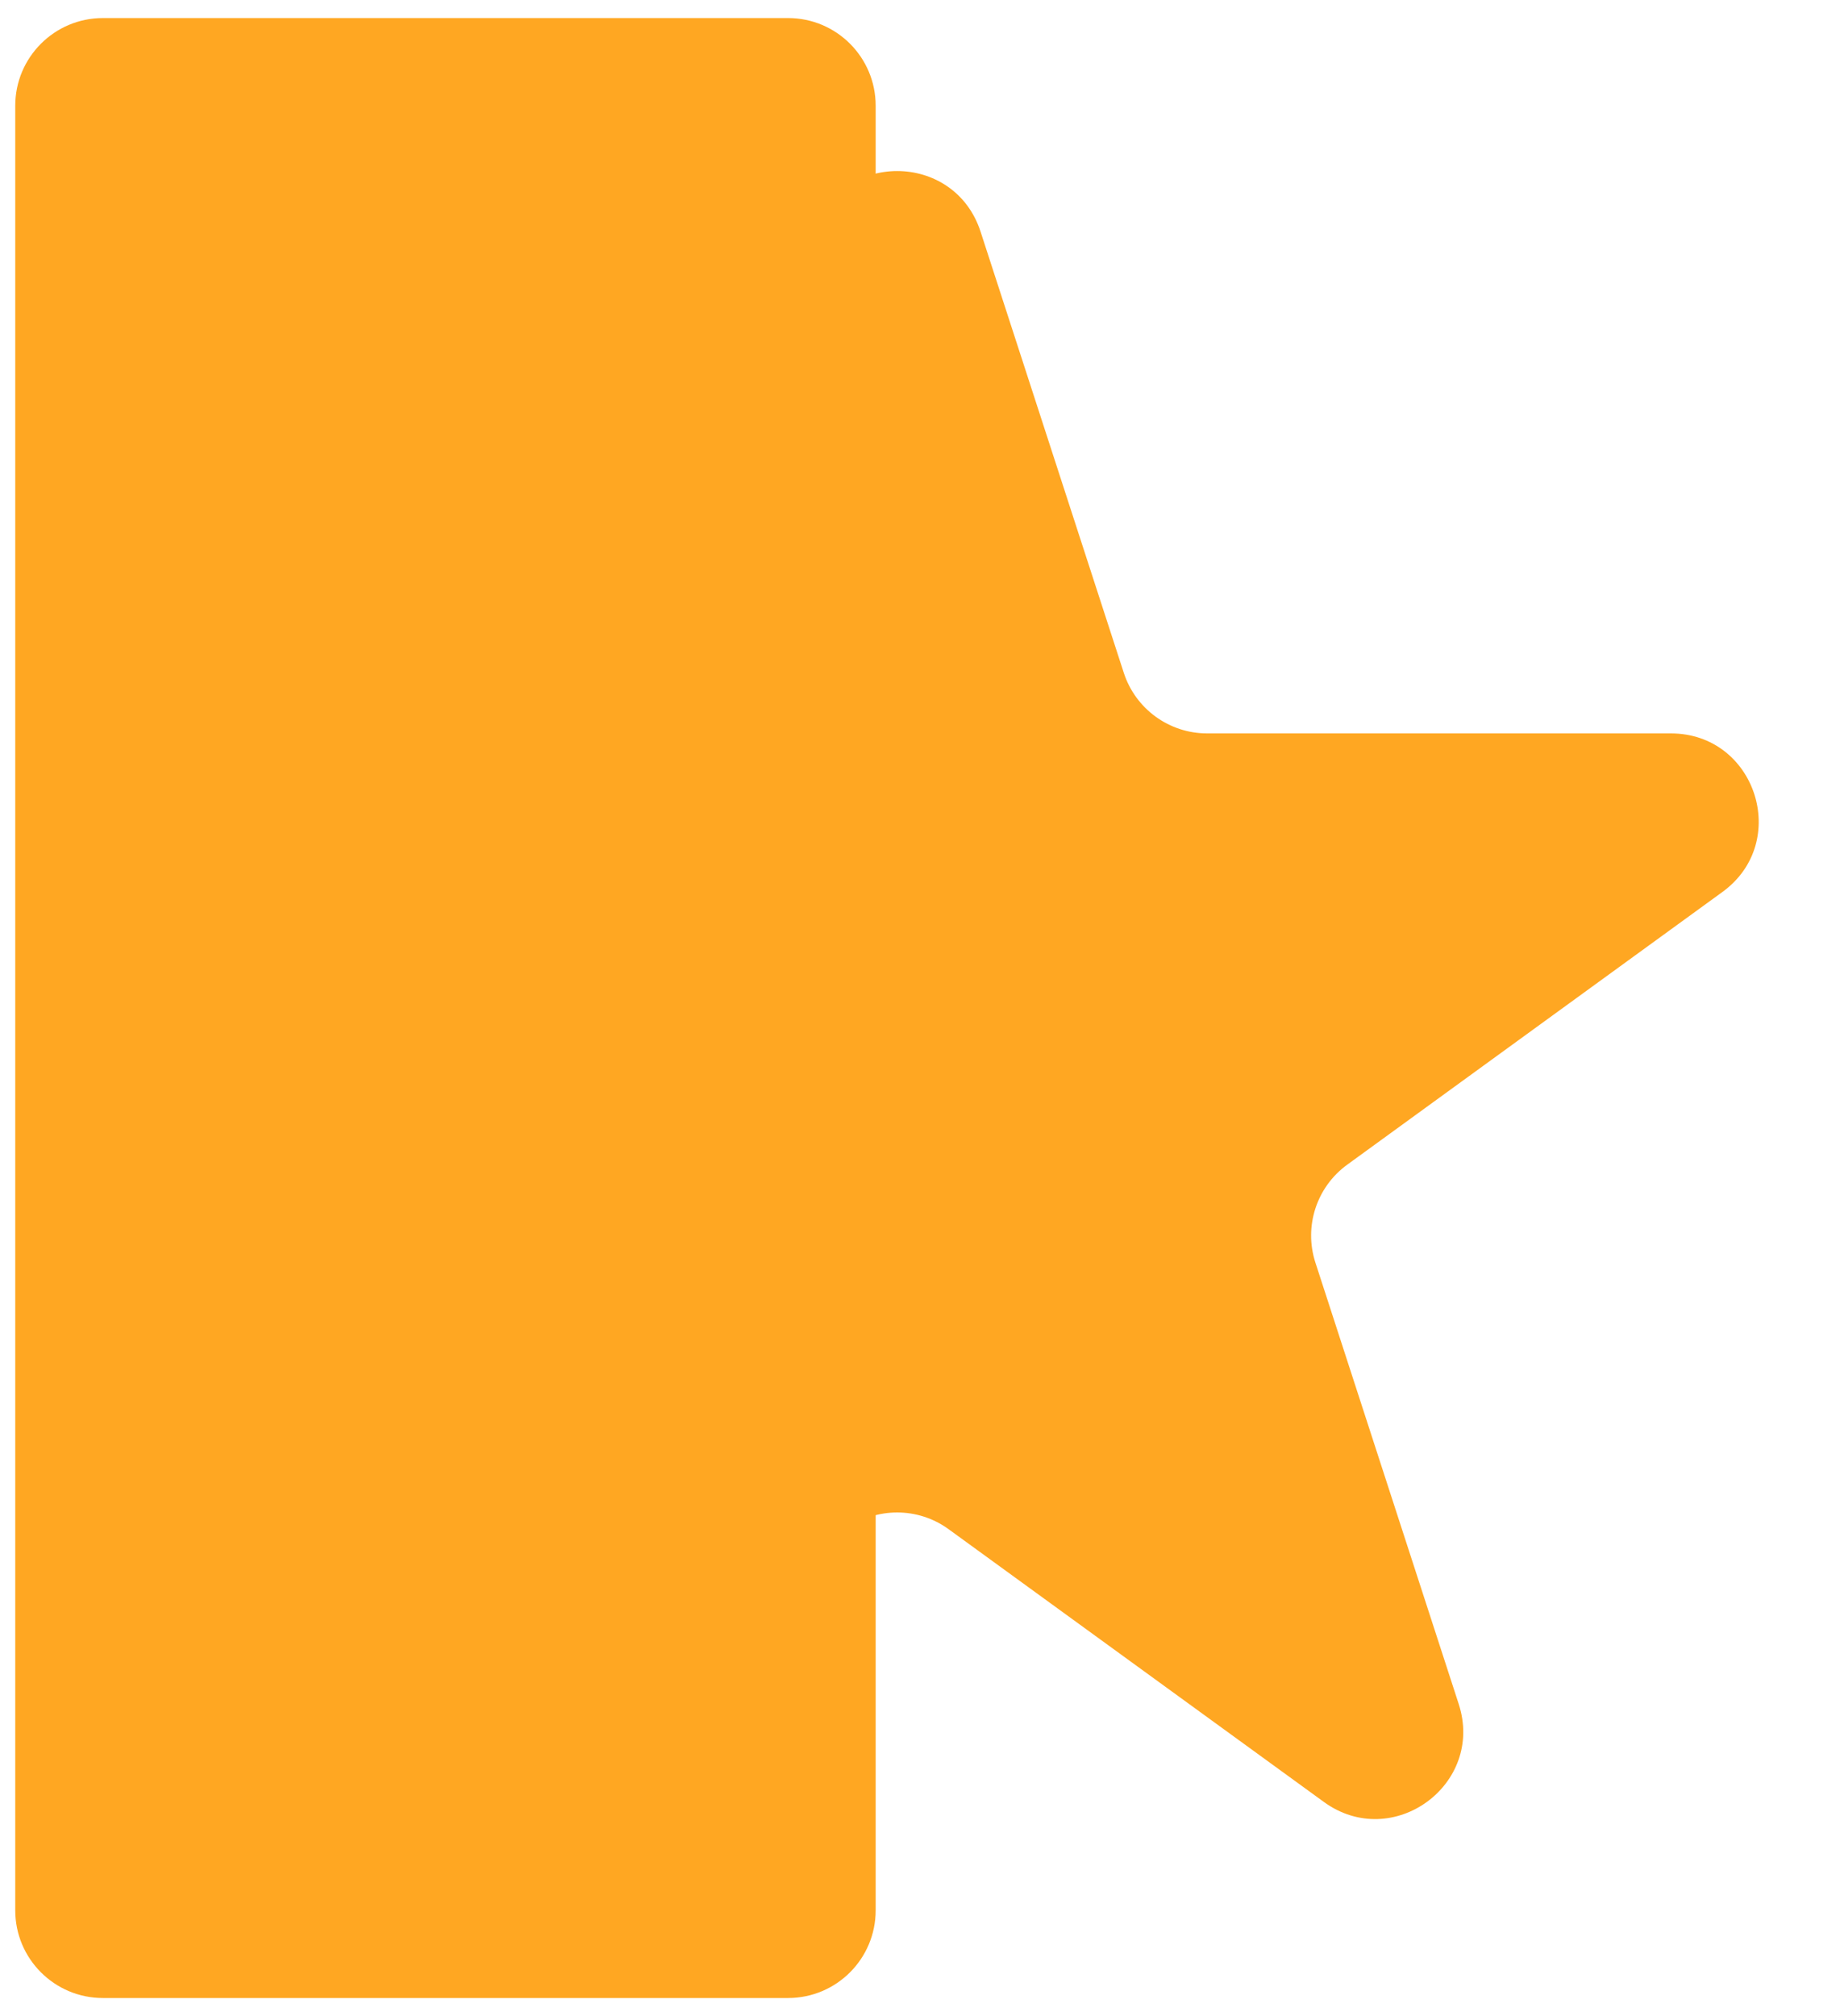 <svg width="21" height="23" viewBox="0 0 21 23" fill="none" xmlns="http://www.w3.org/2000/svg">
<path d="M9.289 2.642C9.588 1.721 10.891 1.721 11.191 2.642L12.826 7.676C12.96 8.088 13.344 8.367 13.777 8.367H19.07C20.039 8.367 20.442 9.607 19.658 10.176L15.376 13.287C15.025 13.542 14.879 13.993 15.013 14.405L16.648 19.439C16.948 20.36 15.893 21.127 15.109 20.557L10.827 17.446C10.477 17.191 10.002 17.191 9.652 17.446L5.37 20.557C4.586 21.127 3.532 20.36 3.831 19.439L5.467 14.405C5.6 13.993 5.454 13.542 5.103 13.287L0.821 10.176C0.038 9.607 0.44 8.367 1.409 8.367H6.702C7.135 8.367 7.519 8.088 7.653 7.676L9.289 2.642Z" fill="#FFA722"/>
<path d="M0.174 1.206C0.174 0.654 0.622 0.206 1.174 0.206H8.994C9.547 0.206 9.994 0.654 9.994 1.206V21.794C9.994 22.346 9.547 22.794 8.994 22.794H1.174C0.622 22.794 0.174 22.346 0.174 21.794V1.206Z" fill="#FFA722"/>
</svg>
